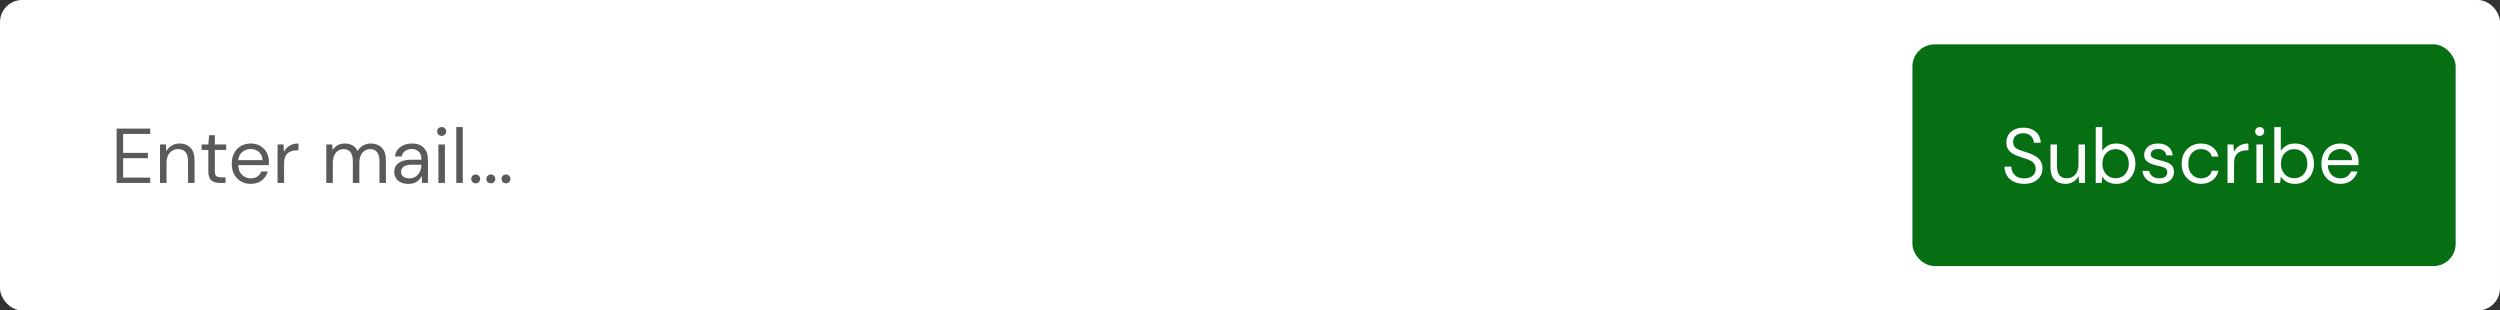 <svg width="451" height="56" viewBox="0 0 451 56" fill="none" xmlns="http://www.w3.org/2000/svg">
<rect x="0" y="0" width="451" height="56" fill="#333333" stroke="none"/>
<rect width="451" height="56" rx="4" fill="white"/>
<path d="M21.036 33V23.2H27.098V24.166H22.212V27.582H26.678V28.534H22.212V32.034H27.098V33H21.036ZM28.868 33V26.056H29.932L30.002 27.302C30.226 26.863 30.548 26.518 30.968 26.266C31.388 26.014 31.864 25.888 32.396 25.888C33.218 25.888 33.871 26.14 34.356 26.644C34.851 27.139 35.098 27.904 35.098 28.94V33H33.922V29.066C33.922 27.619 33.325 26.896 32.13 26.896C31.533 26.896 31.034 27.115 30.632 27.554C30.24 27.983 30.044 28.599 30.044 29.402V33H28.868ZM39.624 33C38.989 33 38.49 32.846 38.126 32.538C37.762 32.23 37.58 31.675 37.58 30.872V27.05H36.376V26.056H37.58L37.734 24.39H38.756V26.056H40.8V27.05H38.756V30.872C38.756 31.311 38.845 31.609 39.022 31.768C39.199 31.917 39.512 31.992 39.96 31.992H40.688V33H39.624ZM45.225 33.168C44.562 33.168 43.974 33.019 43.461 32.72C42.947 32.412 42.541 31.987 42.243 31.446C41.953 30.905 41.809 30.265 41.809 29.528C41.809 28.8 41.953 28.165 42.243 27.624C42.532 27.073 42.933 26.649 43.447 26.35C43.969 26.042 44.571 25.888 45.253 25.888C45.925 25.888 46.503 26.042 46.989 26.35C47.483 26.649 47.861 27.045 48.123 27.54C48.384 28.035 48.515 28.567 48.515 29.136C48.515 29.239 48.51 29.341 48.501 29.444C48.501 29.547 48.501 29.663 48.501 29.794H42.971C42.999 30.326 43.12 30.769 43.335 31.124C43.559 31.469 43.834 31.731 44.161 31.908C44.497 32.085 44.851 32.174 45.225 32.174C45.71 32.174 46.116 32.062 46.443 31.838C46.769 31.614 47.007 31.311 47.157 30.928H48.319C48.132 31.572 47.773 32.109 47.241 32.538C46.718 32.958 46.046 33.168 45.225 33.168ZM45.225 26.882C44.665 26.882 44.165 27.055 43.727 27.4C43.297 27.736 43.05 28.231 42.985 28.884H47.353C47.325 28.259 47.11 27.769 46.709 27.414C46.307 27.059 45.813 26.882 45.225 26.882ZM50.073 33V26.056H51.137L51.235 27.386C51.45 26.929 51.777 26.565 52.215 26.294C52.654 26.023 53.195 25.888 53.839 25.888V27.12H53.517C53.107 27.12 52.729 27.195 52.383 27.344C52.038 27.484 51.763 27.727 51.557 28.072C51.352 28.417 51.249 28.893 51.249 29.5V33H50.073ZM58.864 33V26.056H59.928L60.012 27.064C60.236 26.691 60.535 26.401 60.908 26.196C61.282 25.991 61.702 25.888 62.168 25.888C62.719 25.888 63.19 26 63.582 26.224C63.984 26.448 64.292 26.789 64.506 27.246C64.749 26.826 65.08 26.495 65.5 26.252C65.93 26.009 66.392 25.888 66.886 25.888C67.717 25.888 68.38 26.14 68.874 26.644C69.369 27.139 69.616 27.904 69.616 28.94V33H68.454V29.066C68.454 28.347 68.31 27.806 68.02 27.442C67.731 27.078 67.316 26.896 66.774 26.896C66.214 26.896 65.748 27.115 65.374 27.554C65.01 27.983 64.828 28.599 64.828 29.402V33H63.652V29.066C63.652 28.347 63.508 27.806 63.218 27.442C62.929 27.078 62.514 26.896 61.972 26.896C61.422 26.896 60.96 27.115 60.586 27.554C60.222 27.983 60.04 28.599 60.04 29.402V33H58.864ZM73.698 33.168C73.119 33.168 72.638 33.07 72.256 32.874C71.873 32.678 71.588 32.417 71.402 32.09C71.215 31.763 71.122 31.409 71.122 31.026C71.122 30.317 71.392 29.771 71.934 29.388C72.475 29.005 73.213 28.814 74.146 28.814H76.022V28.73C76.022 28.123 75.863 27.666 75.546 27.358C75.228 27.041 74.804 26.882 74.272 26.882C73.814 26.882 73.418 26.999 73.082 27.232C72.755 27.456 72.55 27.787 72.466 28.226H71.262C71.308 27.722 71.477 27.297 71.766 26.952C72.064 26.607 72.433 26.345 72.872 26.168C73.311 25.981 73.777 25.888 74.272 25.888C75.243 25.888 75.971 26.149 76.456 26.672C76.951 27.185 77.198 27.871 77.198 28.73V33H76.148L76.078 31.754C75.882 32.146 75.593 32.482 75.21 32.762C74.837 33.033 74.332 33.168 73.698 33.168ZM73.88 32.174C74.328 32.174 74.71 32.057 75.028 31.824C75.355 31.591 75.602 31.287 75.77 30.914C75.938 30.541 76.022 30.149 76.022 29.738V29.724H74.244C73.553 29.724 73.063 29.845 72.774 30.088C72.494 30.321 72.354 30.615 72.354 30.97C72.354 31.334 72.484 31.628 72.746 31.852C73.016 32.067 73.394 32.174 73.88 32.174ZM79.676 24.516C79.443 24.516 79.247 24.441 79.088 24.292C78.939 24.133 78.864 23.937 78.864 23.704C78.864 23.48 78.939 23.293 79.088 23.144C79.247 22.995 79.443 22.92 79.676 22.92C79.9 22.92 80.091 22.995 80.25 23.144C80.409 23.293 80.488 23.48 80.488 23.704C80.488 23.937 80.409 24.133 80.25 24.292C80.091 24.441 79.9 24.516 79.676 24.516ZM79.088 33V26.056H80.264V33H79.088ZM82.312 33V22.92H83.488V33H82.312ZM85.821 33.07C85.588 33.07 85.392 32.995 85.233 32.846C85.084 32.687 85.009 32.496 85.009 32.272C85.009 32.048 85.084 31.861 85.233 31.712C85.392 31.553 85.588 31.474 85.821 31.474C86.045 31.474 86.232 31.553 86.381 31.712C86.54 31.861 86.619 32.048 86.619 32.272C86.619 32.496 86.54 32.687 86.381 32.846C86.232 32.995 86.045 33.07 85.821 33.07ZM88.556 33.07C88.322 33.07 88.126 32.995 87.968 32.846C87.818 32.687 87.744 32.496 87.744 32.272C87.744 32.048 87.818 31.861 87.968 31.712C88.126 31.553 88.322 31.474 88.556 31.474C88.78 31.474 88.966 31.553 89.116 31.712C89.274 31.861 89.354 32.048 89.354 32.272C89.354 32.496 89.274 32.687 89.116 32.846C88.966 32.995 88.78 33.07 88.556 33.07ZM91.29 33.07C91.057 33.07 90.861 32.995 90.702 32.846C90.553 32.687 90.478 32.496 90.478 32.272C90.478 32.048 90.553 31.861 90.702 31.712C90.861 31.553 91.057 31.474 91.29 31.474C91.514 31.474 91.701 31.553 91.85 31.712C92.009 31.861 92.088 32.048 92.088 32.272C92.088 32.496 92.009 32.687 91.85 32.846C91.701 32.995 91.514 33.07 91.29 33.07Z" fill="#5A5A5A"/>
<rect x="345" y="8" width="98" height="40" rx="4" fill="#066F14"/>
<path d="M365.158 33.168C364.439 33.168 363.814 33.037 363.282 32.776C362.75 32.515 362.339 32.151 362.05 31.684C361.761 31.217 361.616 30.676 361.616 30.06H362.848C362.848 30.443 362.937 30.797 363.114 31.124C363.291 31.441 363.548 31.698 363.884 31.894C364.229 32.081 364.654 32.174 365.158 32.174C365.821 32.174 366.334 32.015 366.698 31.698C367.062 31.381 367.244 30.984 367.244 30.508C367.244 30.116 367.16 29.803 366.992 29.57C366.824 29.327 366.595 29.131 366.306 28.982C366.026 28.833 365.699 28.702 365.326 28.59C364.962 28.478 364.579 28.352 364.178 28.212C363.422 27.951 362.862 27.629 362.498 27.246C362.134 26.854 361.952 26.345 361.952 25.72C361.943 25.197 362.064 24.735 362.316 24.334C362.568 23.923 362.923 23.606 363.38 23.382C363.847 23.149 364.397 23.032 365.032 23.032C365.657 23.032 366.199 23.149 366.656 23.382C367.123 23.615 367.482 23.937 367.734 24.348C367.995 24.759 368.131 25.225 368.14 25.748H366.908C366.908 25.477 366.838 25.211 366.698 24.95C366.558 24.679 366.343 24.46 366.054 24.292C365.774 24.124 365.419 24.04 364.99 24.04C364.458 24.031 364.019 24.166 363.674 24.446C363.338 24.726 363.17 25.113 363.17 25.608C363.17 26.028 363.287 26.35 363.52 26.574C363.763 26.798 364.099 26.985 364.528 27.134C364.957 27.274 365.452 27.437 366.012 27.624C366.479 27.792 366.899 27.988 367.272 28.212C367.645 28.436 367.935 28.725 368.14 29.08C368.355 29.435 368.462 29.887 368.462 30.438C368.462 30.905 368.341 31.348 368.098 31.768C367.855 32.179 367.487 32.515 366.992 32.776C366.507 33.037 365.895 33.168 365.158 33.168ZM372.594 33.168C371.772 33.168 371.119 32.921 370.634 32.426C370.148 31.922 369.906 31.152 369.906 30.116V26.056H371.082V29.99C371.082 31.437 371.674 32.16 372.86 32.16C373.466 32.16 373.966 31.945 374.358 31.516C374.759 31.077 374.96 30.457 374.96 29.654V26.056H376.136V33H375.072L374.988 31.754C374.773 32.193 374.451 32.538 374.022 32.79C373.602 33.042 373.126 33.168 372.594 33.168ZM381.781 33.168C381.212 33.168 380.703 33.051 380.255 32.818C379.817 32.585 379.481 32.258 379.247 31.838L379.135 33H378.071V22.92H379.247V27.204C379.471 26.868 379.789 26.565 380.199 26.294C380.619 26.023 381.151 25.888 381.795 25.888C382.486 25.888 383.088 26.047 383.601 26.364C384.115 26.681 384.511 27.115 384.791 27.666C385.081 28.217 385.225 28.842 385.225 29.542C385.225 30.242 385.081 30.867 384.791 31.418C384.511 31.959 384.11 32.389 383.587 32.706C383.074 33.014 382.472 33.168 381.781 33.168ZM381.655 32.146C382.122 32.146 382.533 32.039 382.887 31.824C383.242 31.6 383.522 31.292 383.727 30.9C383.933 30.508 384.035 30.051 384.035 29.528C384.035 29.005 383.933 28.548 383.727 28.156C383.522 27.764 383.242 27.461 382.887 27.246C382.533 27.022 382.122 26.91 381.655 26.91C381.189 26.91 380.778 27.022 380.423 27.246C380.069 27.461 379.789 27.764 379.583 28.156C379.378 28.548 379.275 29.005 379.275 29.528C379.275 30.051 379.378 30.508 379.583 30.9C379.789 31.292 380.069 31.6 380.423 31.824C380.778 32.039 381.189 32.146 381.655 32.146ZM389.522 33.168C388.692 33.168 388.001 32.958 387.45 32.538C386.9 32.118 386.578 31.549 386.484 30.83H387.688C387.763 31.194 387.954 31.511 388.262 31.782C388.58 32.043 389.004 32.174 389.536 32.174C390.031 32.174 390.395 32.071 390.628 31.866C390.862 31.651 390.978 31.399 390.978 31.11C390.978 30.69 390.824 30.41 390.516 30.27C390.218 30.13 389.793 30.004 389.242 29.892C388.869 29.817 388.496 29.71 388.122 29.57C387.749 29.43 387.436 29.234 387.184 28.982C386.932 28.721 386.806 28.38 386.806 27.96C386.806 27.353 387.03 26.859 387.478 26.476C387.936 26.084 388.552 25.888 389.326 25.888C390.064 25.888 390.666 26.075 391.132 26.448C391.608 26.812 391.884 27.335 391.958 28.016H390.796C390.75 27.661 390.596 27.386 390.334 27.19C390.082 26.985 389.742 26.882 389.312 26.882C388.892 26.882 388.566 26.971 388.332 27.148C388.108 27.325 387.996 27.559 387.996 27.848C387.996 28.128 388.141 28.347 388.43 28.506C388.729 28.665 389.13 28.8 389.634 28.912C390.064 29.005 390.47 29.122 390.852 29.262C391.244 29.393 391.562 29.593 391.804 29.864C392.056 30.125 392.182 30.508 392.182 31.012C392.192 31.637 391.954 32.155 391.468 32.566C390.992 32.967 390.344 33.168 389.522 33.168ZM397.054 33.168C396.392 33.168 395.794 33.019 395.262 32.72C394.74 32.412 394.324 31.987 394.016 31.446C393.718 30.895 393.568 30.256 393.568 29.528C393.568 28.8 393.718 28.165 394.016 27.624C394.324 27.073 394.74 26.649 395.262 26.35C395.794 26.042 396.392 25.888 397.054 25.888C397.876 25.888 398.566 26.103 399.126 26.532C399.696 26.961 400.055 27.535 400.204 28.254H399C398.907 27.825 398.678 27.493 398.314 27.26C397.95 27.017 397.526 26.896 397.04 26.896C396.648 26.896 396.28 26.994 395.934 27.19C395.589 27.386 395.309 27.68 395.094 28.072C394.88 28.464 394.772 28.949 394.772 29.528C394.772 30.107 394.88 30.592 395.094 30.984C395.309 31.376 395.589 31.675 395.934 31.88C396.28 32.076 396.648 32.174 397.04 32.174C397.526 32.174 397.95 32.057 398.314 31.824C398.678 31.581 398.907 31.241 399 30.802H400.204C400.064 31.502 399.71 32.071 399.14 32.51C398.571 32.949 397.876 33.168 397.054 33.168ZM401.847 33V26.056H402.911L403.009 27.386C403.224 26.929 403.55 26.565 403.989 26.294C404.428 26.023 404.969 25.888 405.613 25.888V27.12H405.291C404.88 27.12 404.502 27.195 404.157 27.344C403.812 27.484 403.536 27.727 403.331 28.072C403.126 28.417 403.023 28.893 403.023 29.5V33H401.847ZM407.647 24.516C407.413 24.516 407.217 24.441 407.059 24.292C406.909 24.133 406.835 23.937 406.835 23.704C406.835 23.48 406.909 23.293 407.059 23.144C407.217 22.995 407.413 22.92 407.647 22.92C407.871 22.92 408.062 22.995 408.221 23.144C408.379 23.293 408.459 23.48 408.459 23.704C408.459 23.937 408.379 24.133 408.221 24.292C408.062 24.441 407.871 24.516 407.647 24.516ZM407.059 33V26.056H408.235V33H407.059ZM413.992 33.168C413.423 33.168 412.914 33.051 412.466 32.818C412.028 32.585 411.692 32.258 411.458 31.838L411.346 33H410.282V22.92H411.458V27.204C411.682 26.868 412 26.565 412.41 26.294C412.83 26.023 413.362 25.888 414.006 25.888C414.697 25.888 415.299 26.047 415.812 26.364C416.326 26.681 416.722 27.115 417.002 27.666C417.292 28.217 417.436 28.842 417.436 29.542C417.436 30.242 417.292 30.867 417.002 31.418C416.722 31.959 416.321 32.389 415.798 32.706C415.285 33.014 414.683 33.168 413.992 33.168ZM413.866 32.146C414.333 32.146 414.744 32.039 415.098 31.824C415.453 31.6 415.733 31.292 415.938 30.9C416.144 30.508 416.246 30.051 416.246 29.528C416.246 29.005 416.144 28.548 415.938 28.156C415.733 27.764 415.453 27.461 415.098 27.246C414.744 27.022 414.333 26.91 413.866 26.91C413.4 26.91 412.989 27.022 412.634 27.246C412.28 27.461 412 27.764 411.794 28.156C411.589 28.548 411.486 29.005 411.486 29.528C411.486 30.051 411.589 30.508 411.794 30.9C412 31.292 412.28 31.6 412.634 31.824C412.989 32.039 413.4 32.146 413.866 32.146ZM422.195 33.168C421.533 33.168 420.945 33.019 420.431 32.72C419.918 32.412 419.512 31.987 419.213 31.446C418.924 30.905 418.779 30.265 418.779 29.528C418.779 28.8 418.924 28.165 419.213 27.624C419.503 27.073 419.904 26.649 420.417 26.35C420.94 26.042 421.542 25.888 422.223 25.888C422.895 25.888 423.474 26.042 423.959 26.35C424.454 26.649 424.832 27.045 425.093 27.54C425.355 28.035 425.485 28.567 425.485 29.136C425.485 29.239 425.481 29.341 425.471 29.444C425.471 29.547 425.471 29.663 425.471 29.794H419.941C419.969 30.326 420.091 30.769 420.305 31.124C420.529 31.469 420.805 31.731 421.131 31.908C421.467 32.085 421.822 32.174 422.195 32.174C422.681 32.174 423.087 32.062 423.413 31.838C423.74 31.614 423.978 31.311 424.127 30.928H425.289C425.103 31.572 424.743 32.109 424.211 32.538C423.689 32.958 423.017 33.168 422.195 33.168ZM422.195 26.882C421.635 26.882 421.136 27.055 420.697 27.4C420.268 27.736 420.021 28.231 419.955 28.884H424.323C424.295 28.259 424.081 27.769 423.679 27.414C423.278 27.059 422.783 26.882 422.195 26.882Z" fill="#FEFEFE"/>
</svg>
